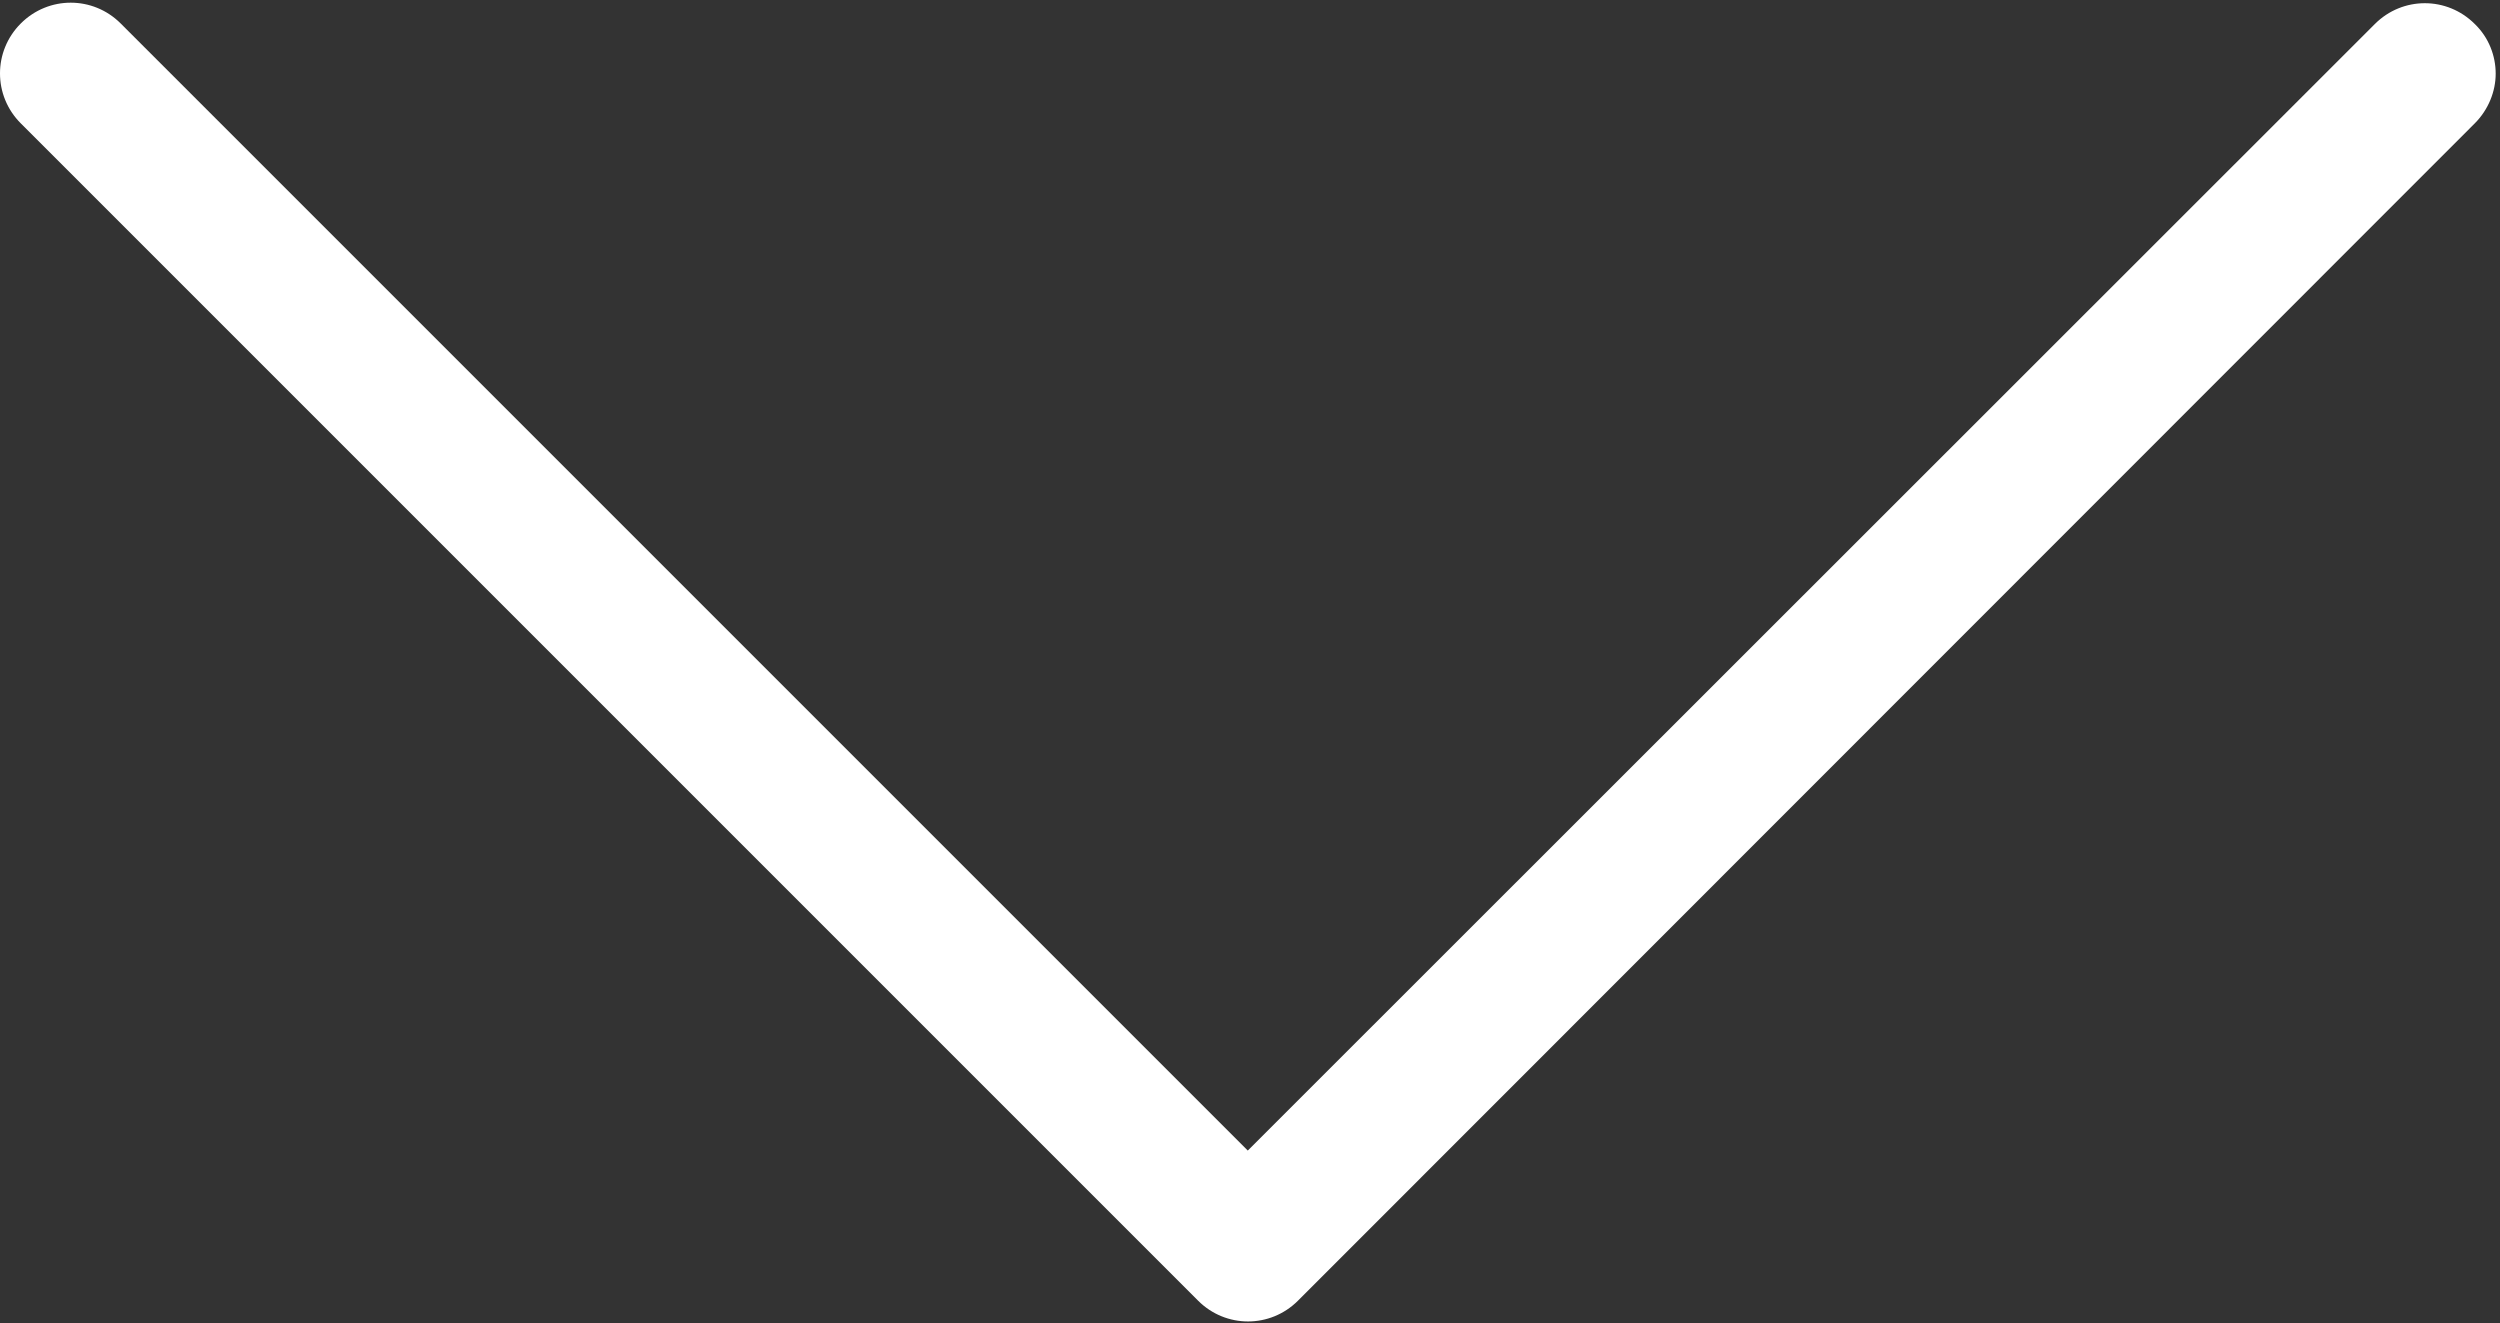 <?xml version="1.0" encoding="UTF-8"?>
<svg width="478px" height="253px" viewBox="0 0 478 253" version="1.1" xmlns="http://www.w3.org/2000/svg" xmlns:xlink="http://www.w3.org/1999/xlink">
    <rect x="0" y="0" width="478" height="253" fill="#333333" stroke="none"/>
    <!-- Generator: Sketch 41.1 (35376) - http://www.bohemiancoding.com/sketch -->
    <title>back</title>
    <desc>Created with Sketch.</desc>
    <defs></defs>
    <g id="Page-1" stroke="none" stroke-width="1" fill="none" fill-rule="evenodd">
        <g id="back" fill="#FFFFFF">
            <path d="M145.188,126.575 L360.688,-88.925 C365.988,-94.225 365.988,-102.725 360.688,-108.025 C355.388,-113.325 346.888,-113.325 341.588,-108.025 L116.488,117.075 C111.188,122.375 111.188,130.875 116.488,136.175 L341.588,361.175 C344.188,363.775 347.688,365.175 351.088,365.175 C354.488,365.175 357.988,363.875 360.588,361.175 C365.888,355.875 365.888,347.375 360.588,342.075 L145.188,126.575 Z" id="Shape" transform="translate(238.588, 126.588) rotate(-90) translate(-238.588, -126.588) "></path>
        </g>
    </g>
</svg>